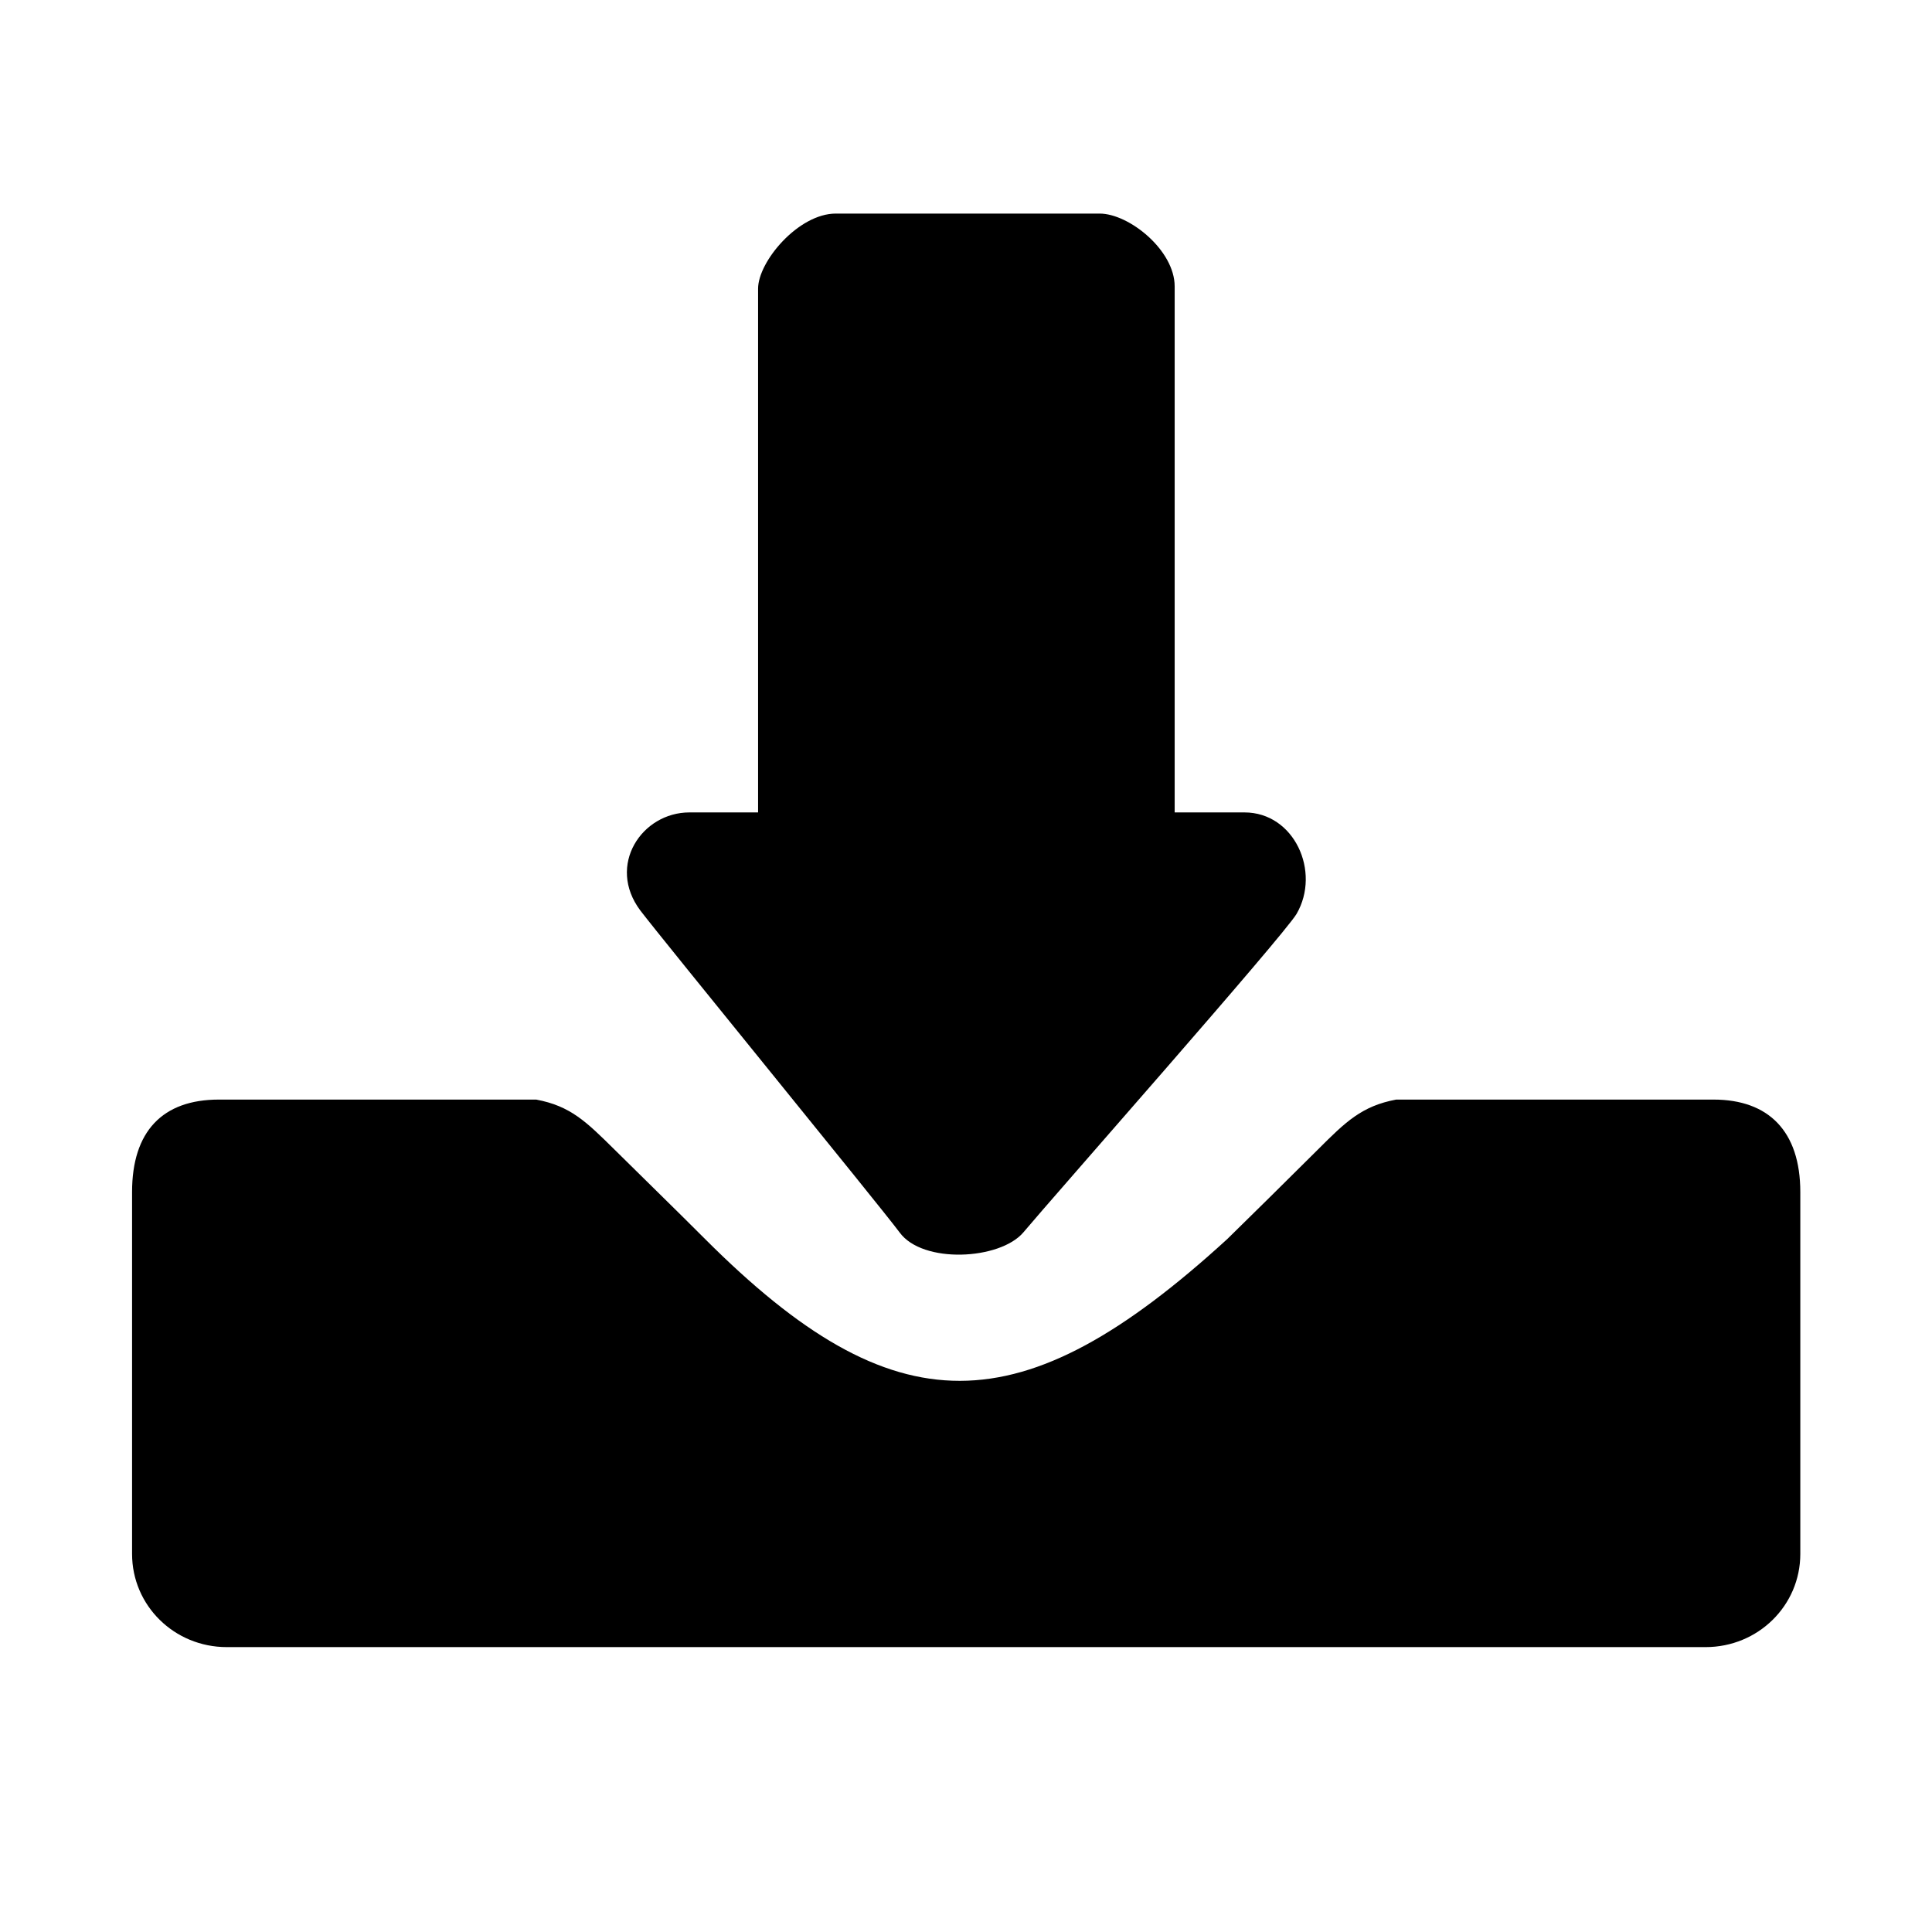 <svg height="512" width="512.0" xmlns="http://www.w3.org/2000/svg"><path d="m238.4 326.6c6.1 8.4 26.6 7.3 32.8 0 7.7-9.2 68.8-78.4 72.4-84.4 6.5-11.2-0.6-26.9-13.8-26.9-1.8 0-18.5 0-18.5 0s0-129.9 0-139.4c0-9.6-12.1-19.3-19.9-19.3h-69.9c-9.9 0-20.6 12.7-20.6 19.9v138.8c0 0-15.5 0-18.2 0-12.6 0-22 14-13 26 6.1 8 63.5 78.3 68.7 85.3z m215.7-35.2h-84.1c-9.1 1.7-13.4 5.9-20.7 13.2-11.4 11.3-14.8 14.7-24.1 23.8-54.6 49.9-88.1 50.2-138.3 0-9.3-9.3-14.2-14-24.1-23.8-7.4-7.3-11.6-11.5-20.7-13.2h-84.1c-14.9 0-23 8.4-23 24.5 0 24 0 95.9 0 95.9 0 13.7 11.2 24.7 25.1 24.7h391.9c13.9 0 25.1-11 25.1-24.7 0 0 0-71.9 0-95.9 0-16.1-8.4-24.5-23-24.5z" /></svg>